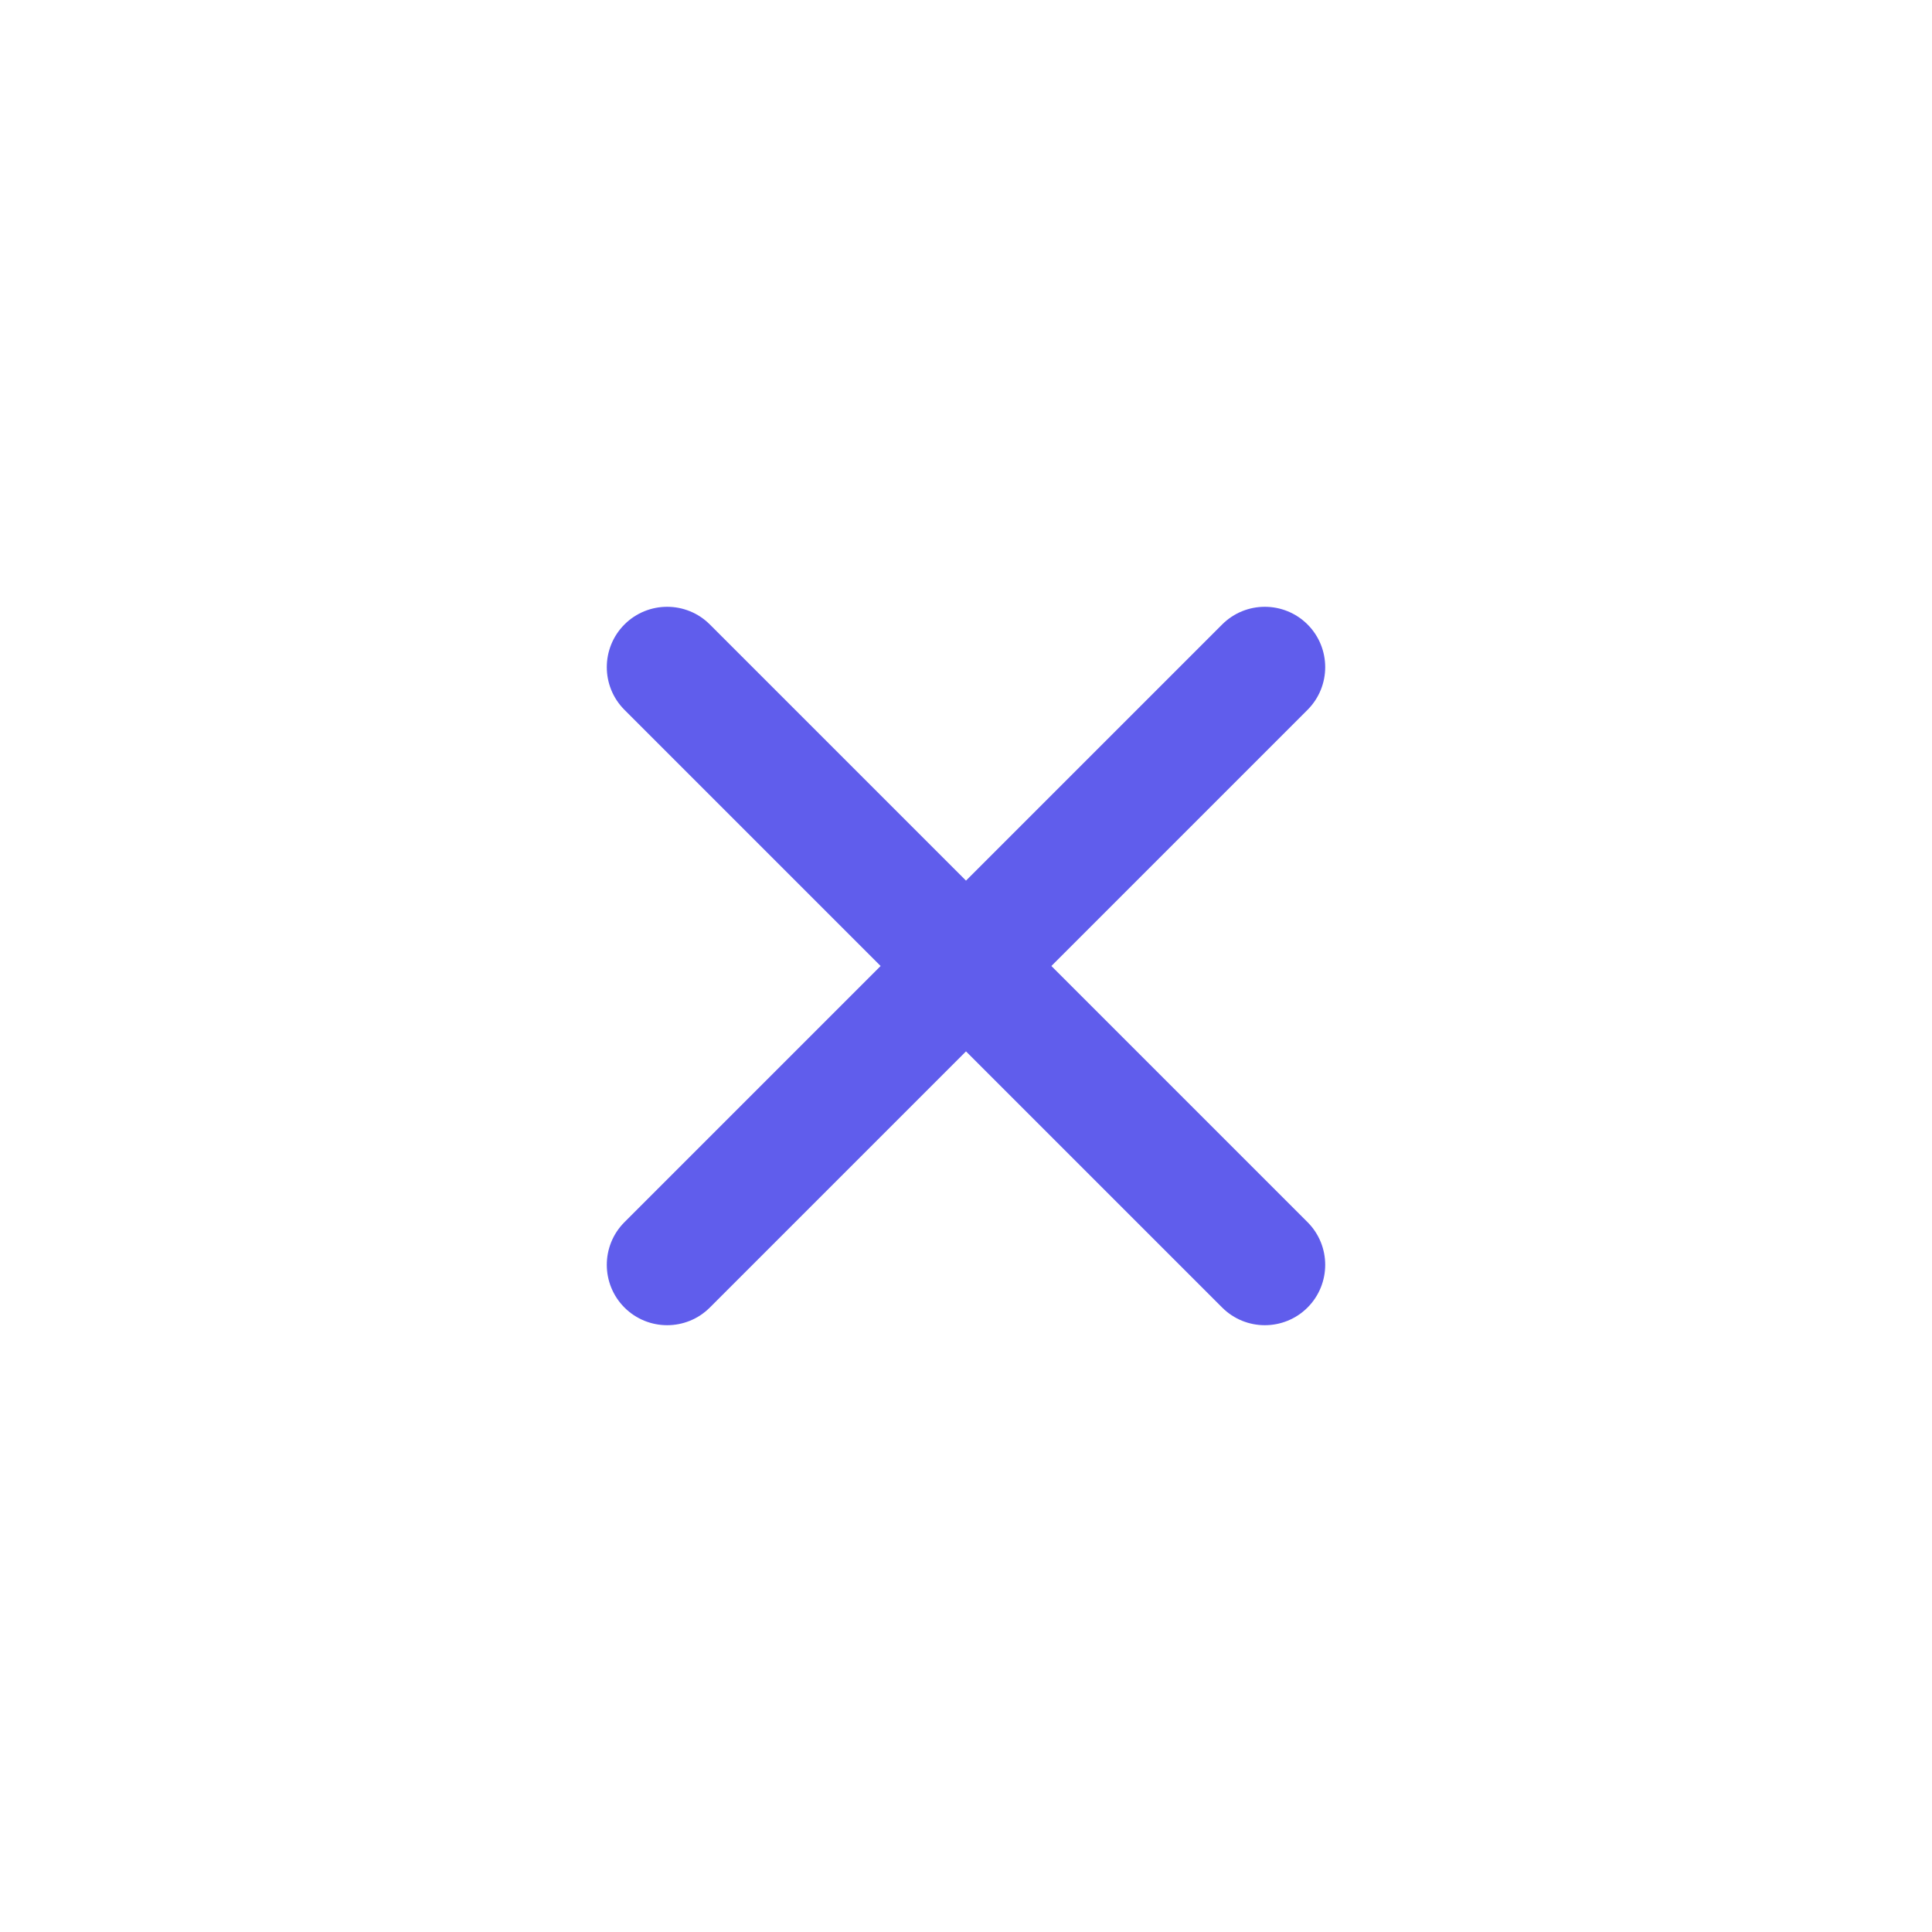 <svg width="32" height="32" viewBox="0 0 32 32" fill="none" xmlns="http://www.w3.org/2000/svg">
<path d="M14.586 16L10.343 11.757C9.953 11.367 9.953 10.734 10.343 10.343C10.734 9.953 11.367 9.953 11.757 10.343L16 14.586L20.243 10.343C20.633 9.953 21.266 9.953 21.657 10.343C22.047 10.734 22.047 11.367 21.657 11.757L17.414 16L21.657 20.243C22.047 20.633 22.047 21.266 21.657 21.657C21.266 22.047 20.633 22.047 20.243 21.657L16 17.414L11.757 21.657C11.367 22.047 10.734 22.047 10.343 21.657C9.953 21.266 9.953 20.633 10.343 20.243L14.586 16Z" fill="#605DEC"/>
</svg>
